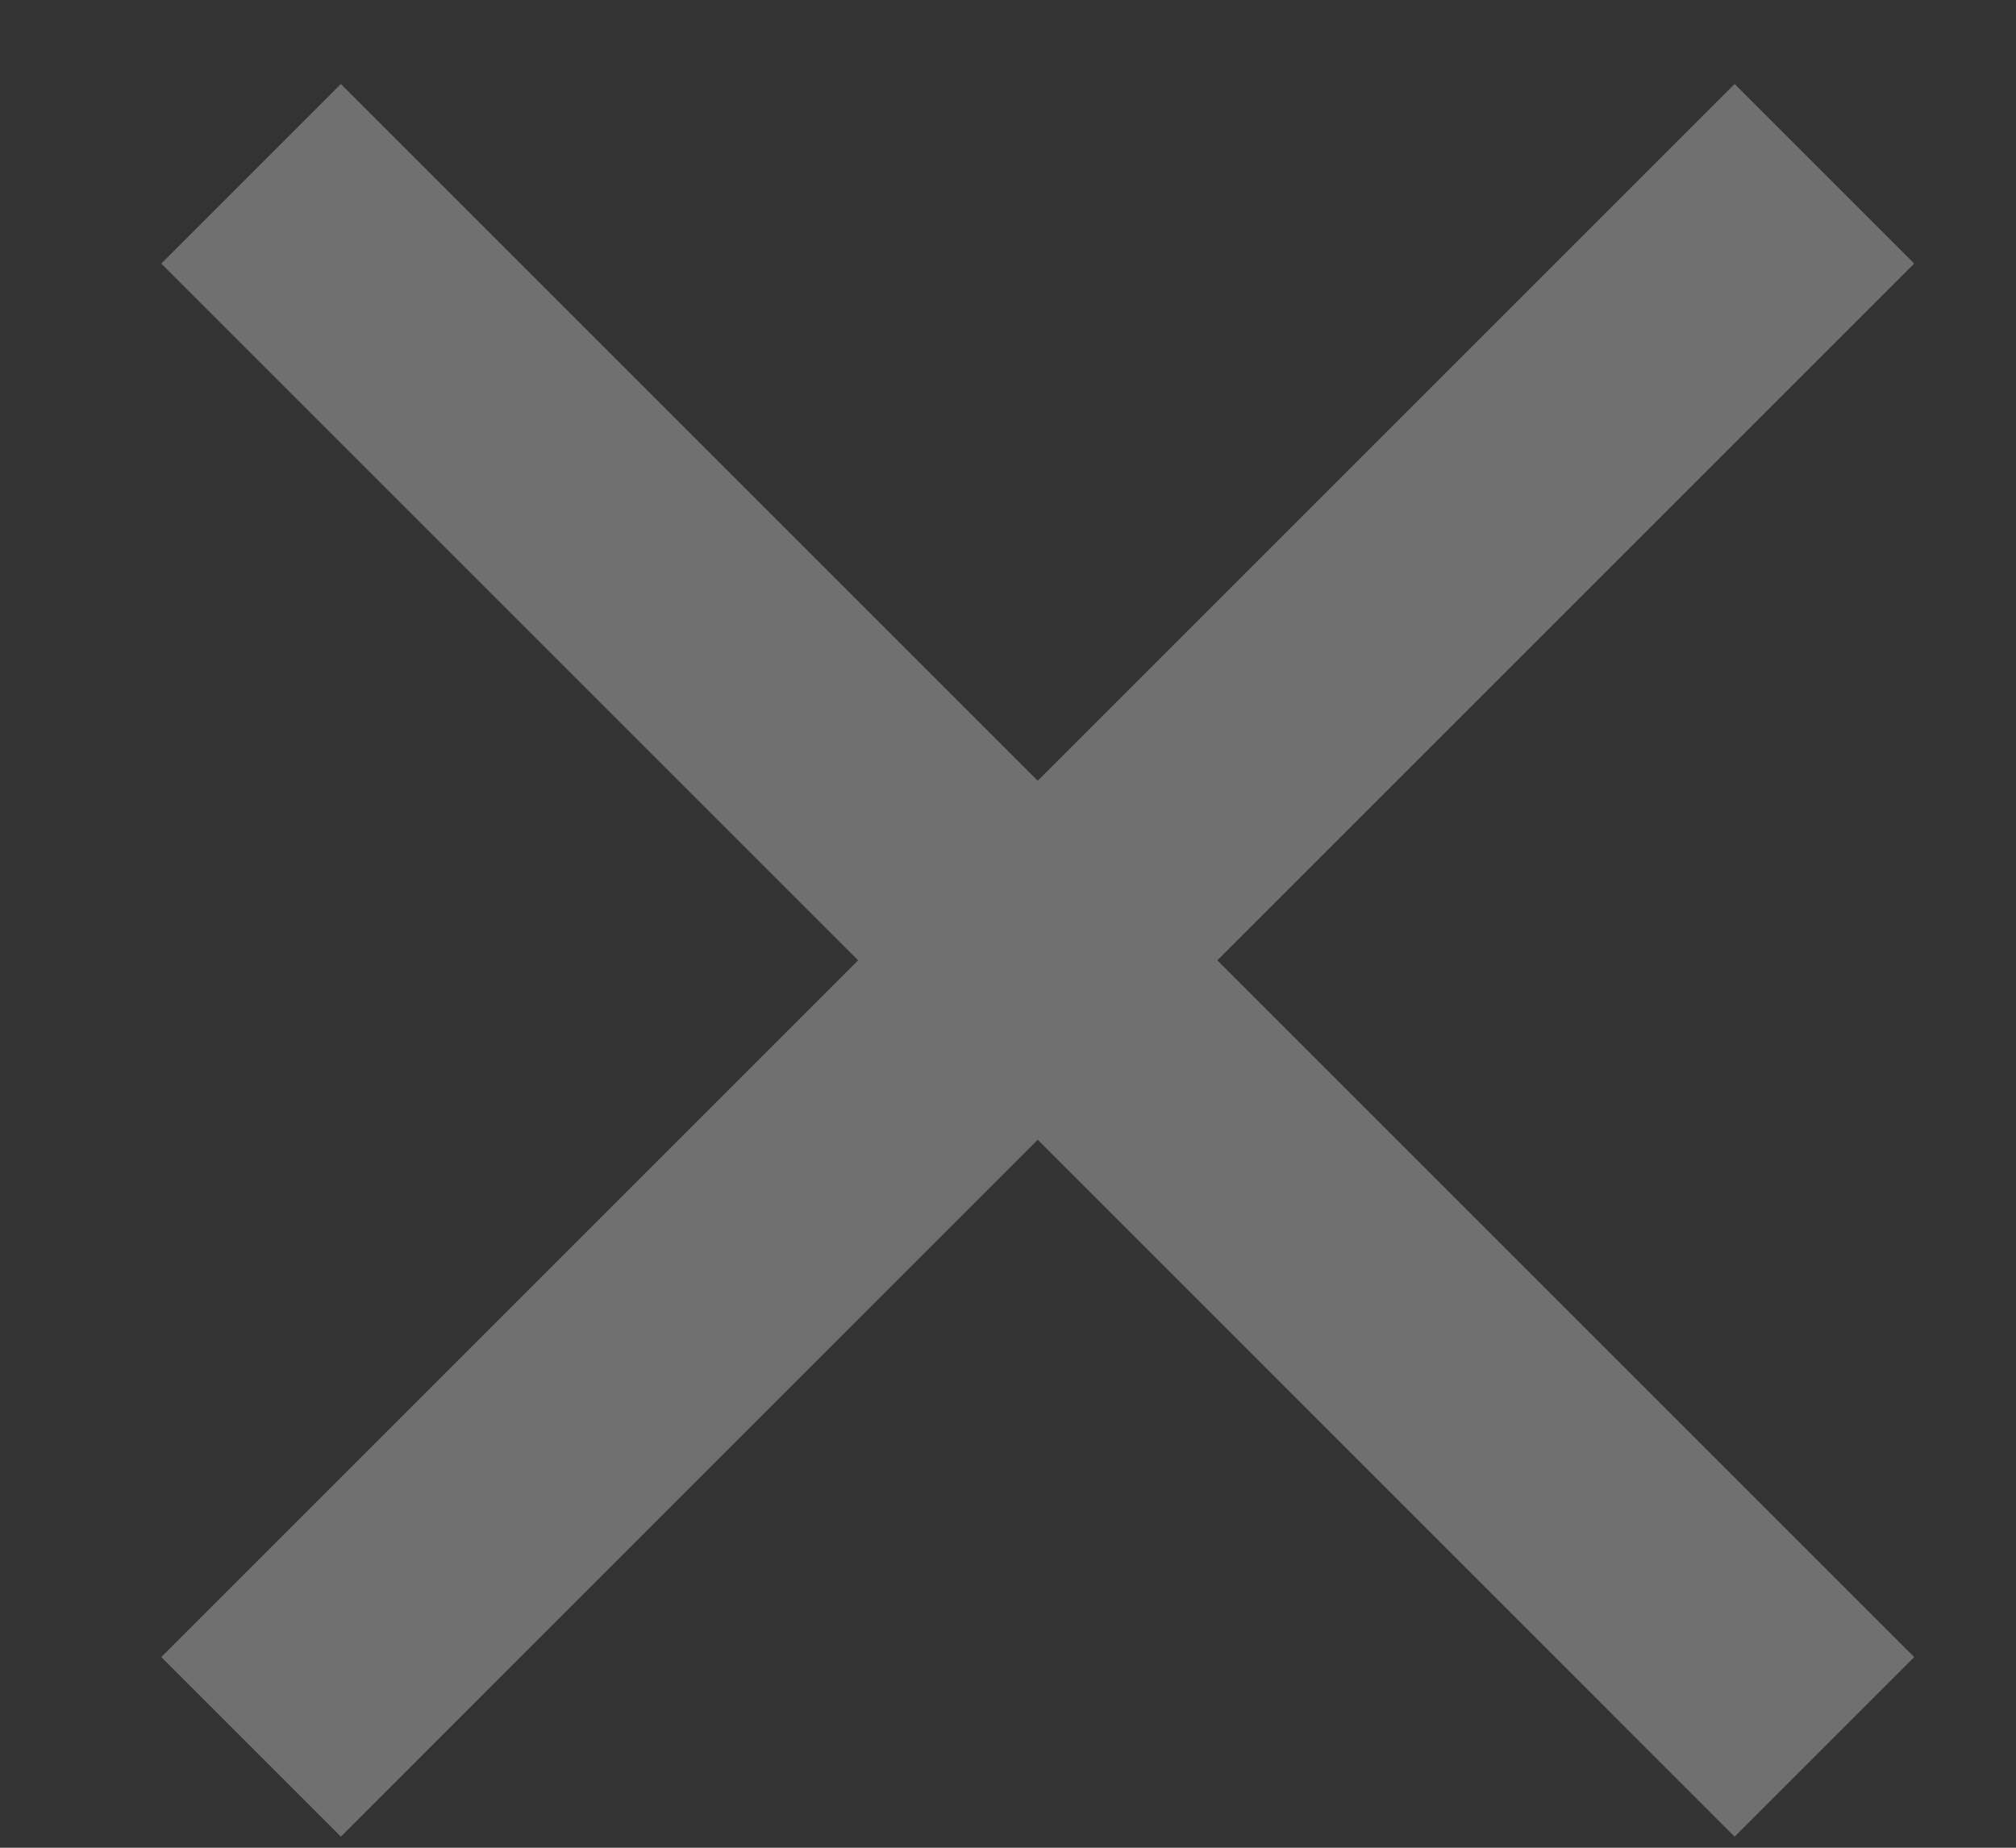 <svg width="12" height="11" viewBox="0 0 12 11" fill="none" xmlns="http://www.w3.org/2000/svg">
<rect x="0" y="0" width="12" height="11" fill="#333333" stroke="none"/>
<path d="M10.325 0.5L6.177 4.648L2.029 0.5L0.96 1.569L5.108 5.717L0.96 9.865L2.029 10.934L6.177 6.785L10.325 10.934L11.394 9.865L7.246 5.717L11.394 1.569L10.325 0.5Z" fill="white" fill-opacity="0.3"/>
</svg>
